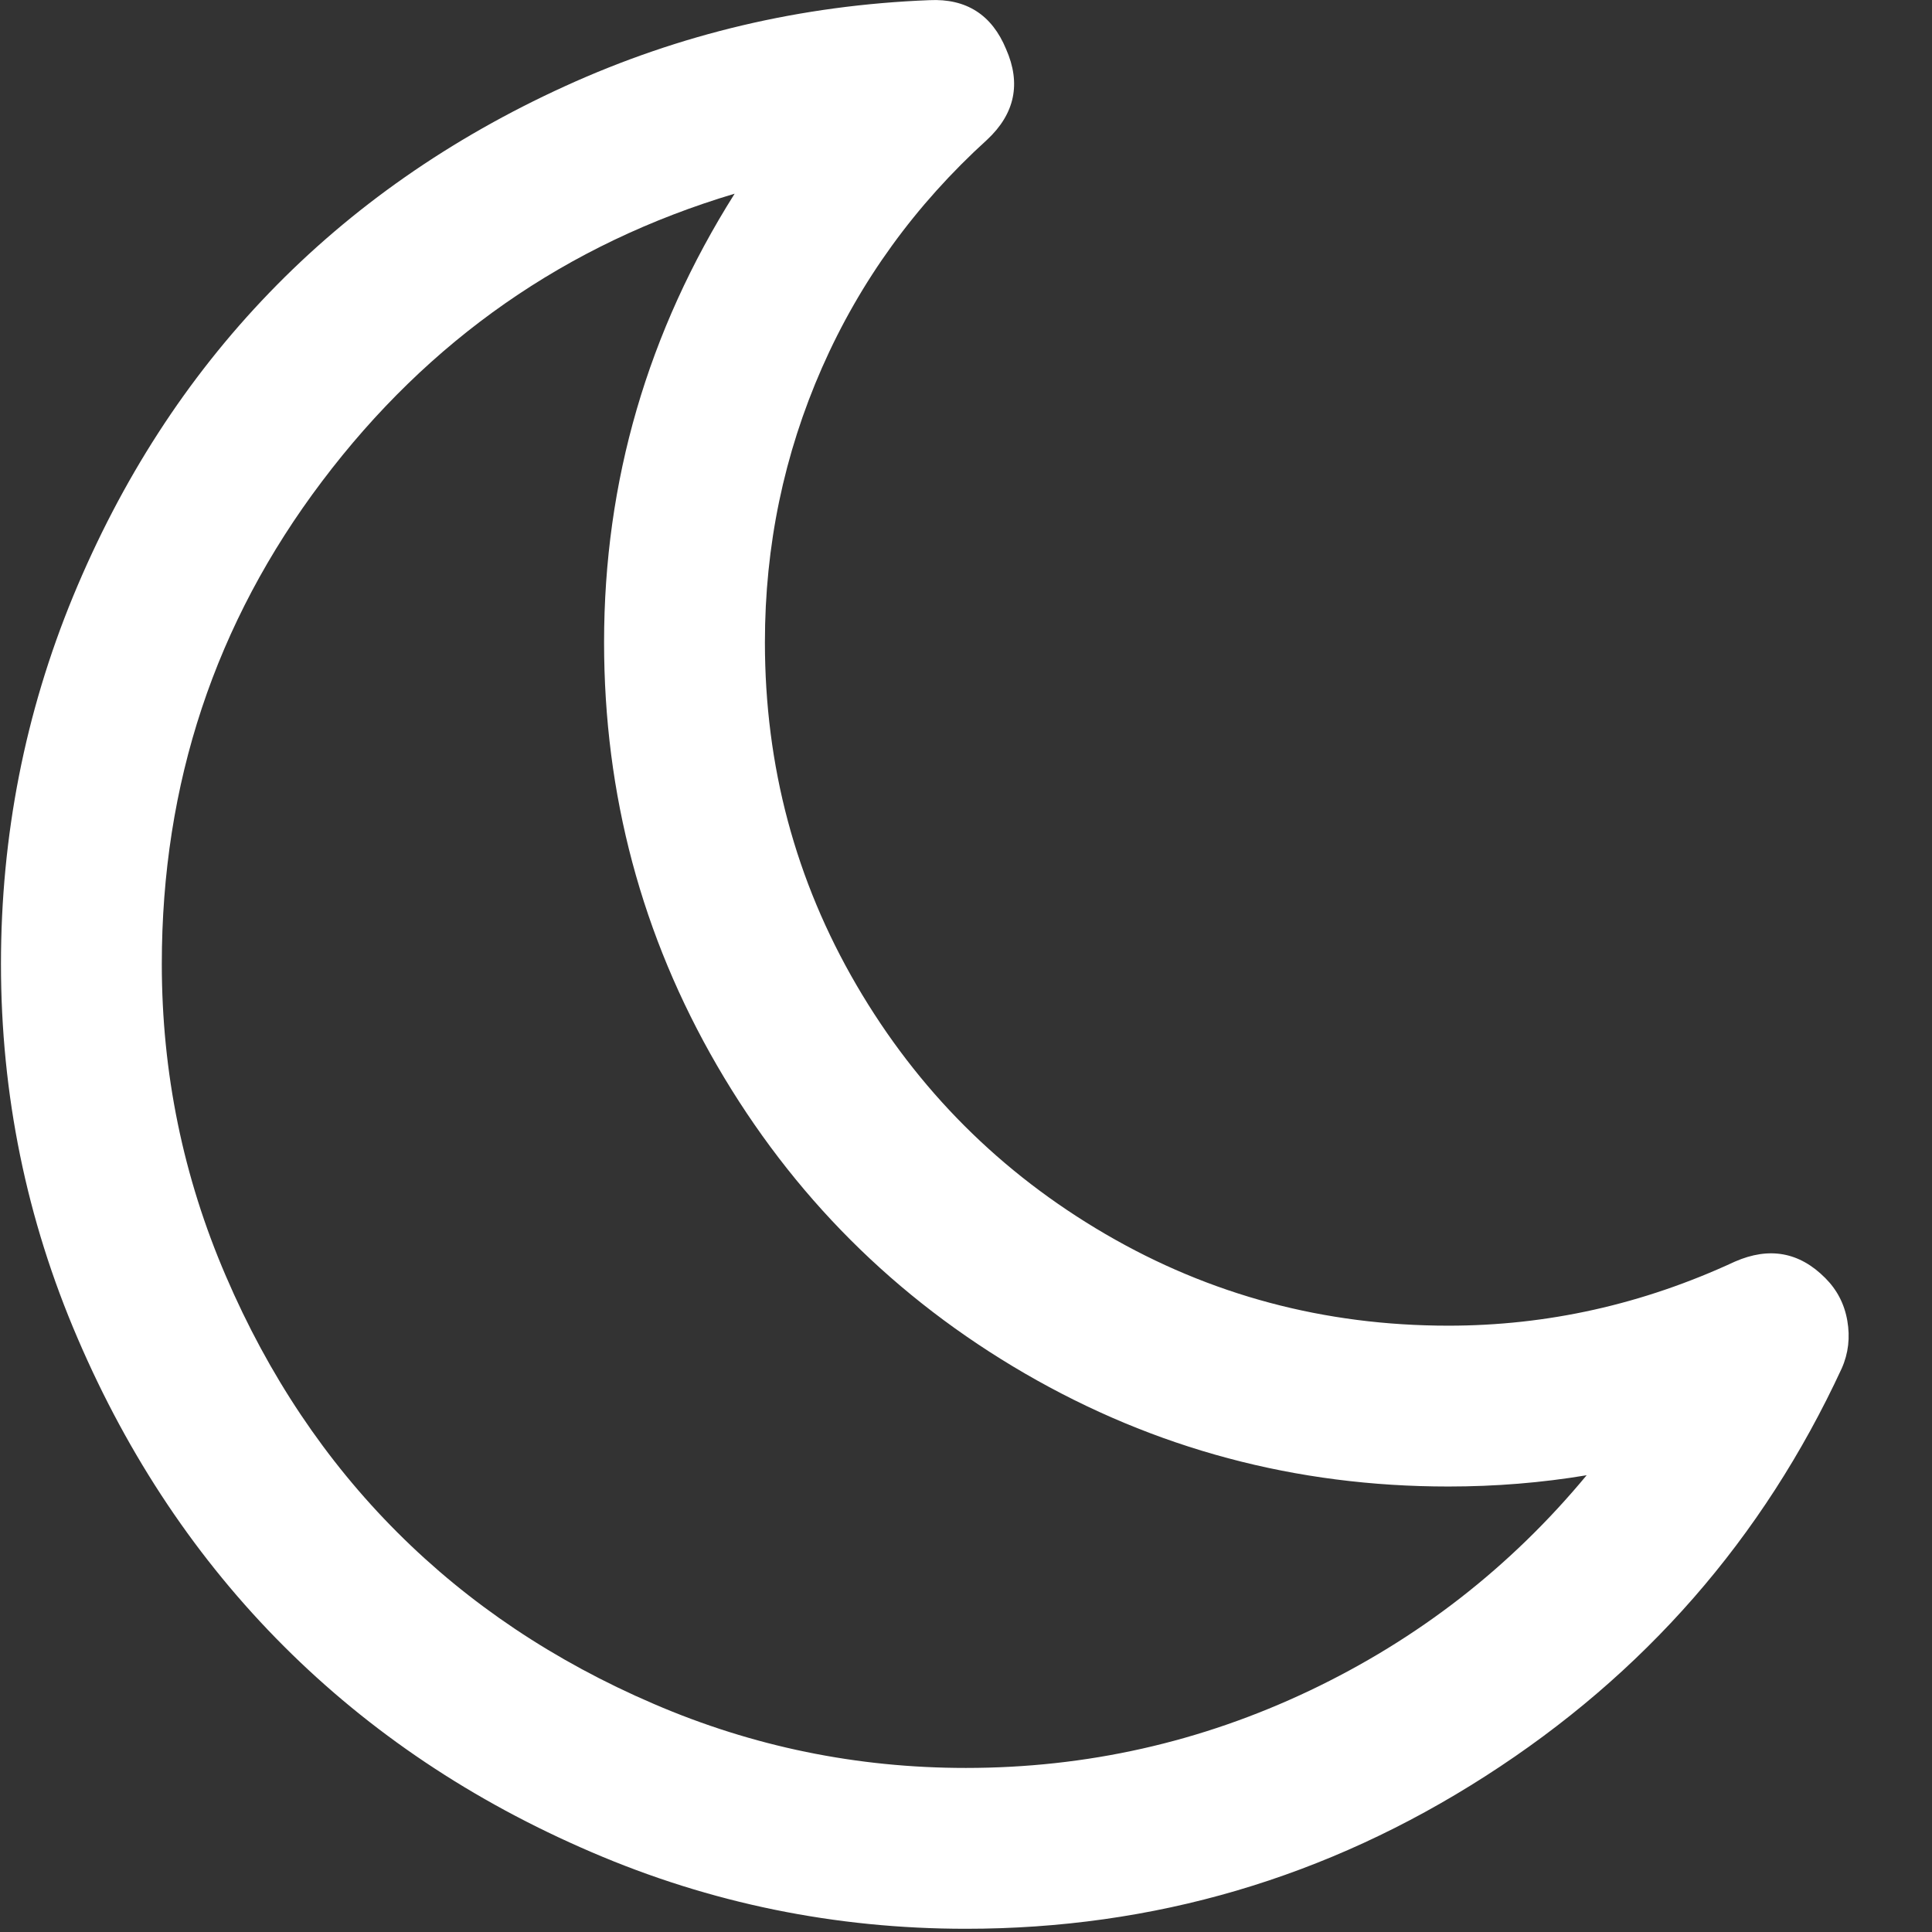 <svg width="12" height="12" viewBox="0 0 12 12" fill="none" xmlns="http://www.w3.org/2000/svg">
<rect x="0" y="0" width="12" height="12" fill="#333333" stroke="none"/>
<path fill-rule="evenodd" clip-rule="evenodd" d="M11.337 7.938C11.41 8.011 11.456 8.099 11.474 8.203C11.492 8.307 11.481 8.406 11.439 8.5C10.95 9.556 10.212 10.4 9.226 11.032C8.241 11.664 7.165 11.98 5.999 11.98C5.188 11.98 4.413 11.822 3.674 11.504C2.935 11.187 2.298 10.76 1.762 10.224C1.226 9.688 0.799 9.051 0.482 8.312C0.164 7.573 0.006 6.798 0.006 5.987C0.006 5.191 0.155 4.43 0.454 3.704C0.754 2.978 1.16 2.35 1.672 1.819C2.184 1.288 2.797 0.86 3.51 0.535C4.223 0.21 4.977 0.032 5.773 0.001C6.002 -0.01 6.161 0.092 6.249 0.305C6.343 0.518 6.304 0.706 6.132 0.867C5.685 1.273 5.343 1.745 5.106 2.283C4.869 2.822 4.751 3.39 4.751 3.989C4.751 4.759 4.941 5.469 5.32 6.119C5.7 6.77 6.215 7.285 6.866 7.665C7.516 8.044 8.226 8.234 8.996 8.234C9.61 8.234 10.203 8.102 10.776 7.836C10.989 7.743 11.176 7.776 11.337 7.938ZM5.999 10.981C6.749 10.981 7.46 10.821 8.134 10.501C8.807 10.181 9.381 9.735 9.855 9.163C9.574 9.21 9.287 9.233 8.996 9.233C8.049 9.233 7.173 8.999 6.366 8.531C5.56 8.063 4.922 7.425 4.454 6.619C3.986 5.812 3.752 4.936 3.752 3.989C3.752 2.99 4.022 2.061 4.563 1.203C3.518 1.515 2.663 2.111 2 2.99C1.336 3.869 1.005 4.868 1.005 5.987C1.005 6.663 1.137 7.309 1.403 7.926C1.668 8.543 2.023 9.073 2.468 9.518C2.913 9.963 3.443 10.318 4.06 10.583C4.677 10.849 5.323 10.981 5.999 10.981Z" fill="white"/>
</svg>
